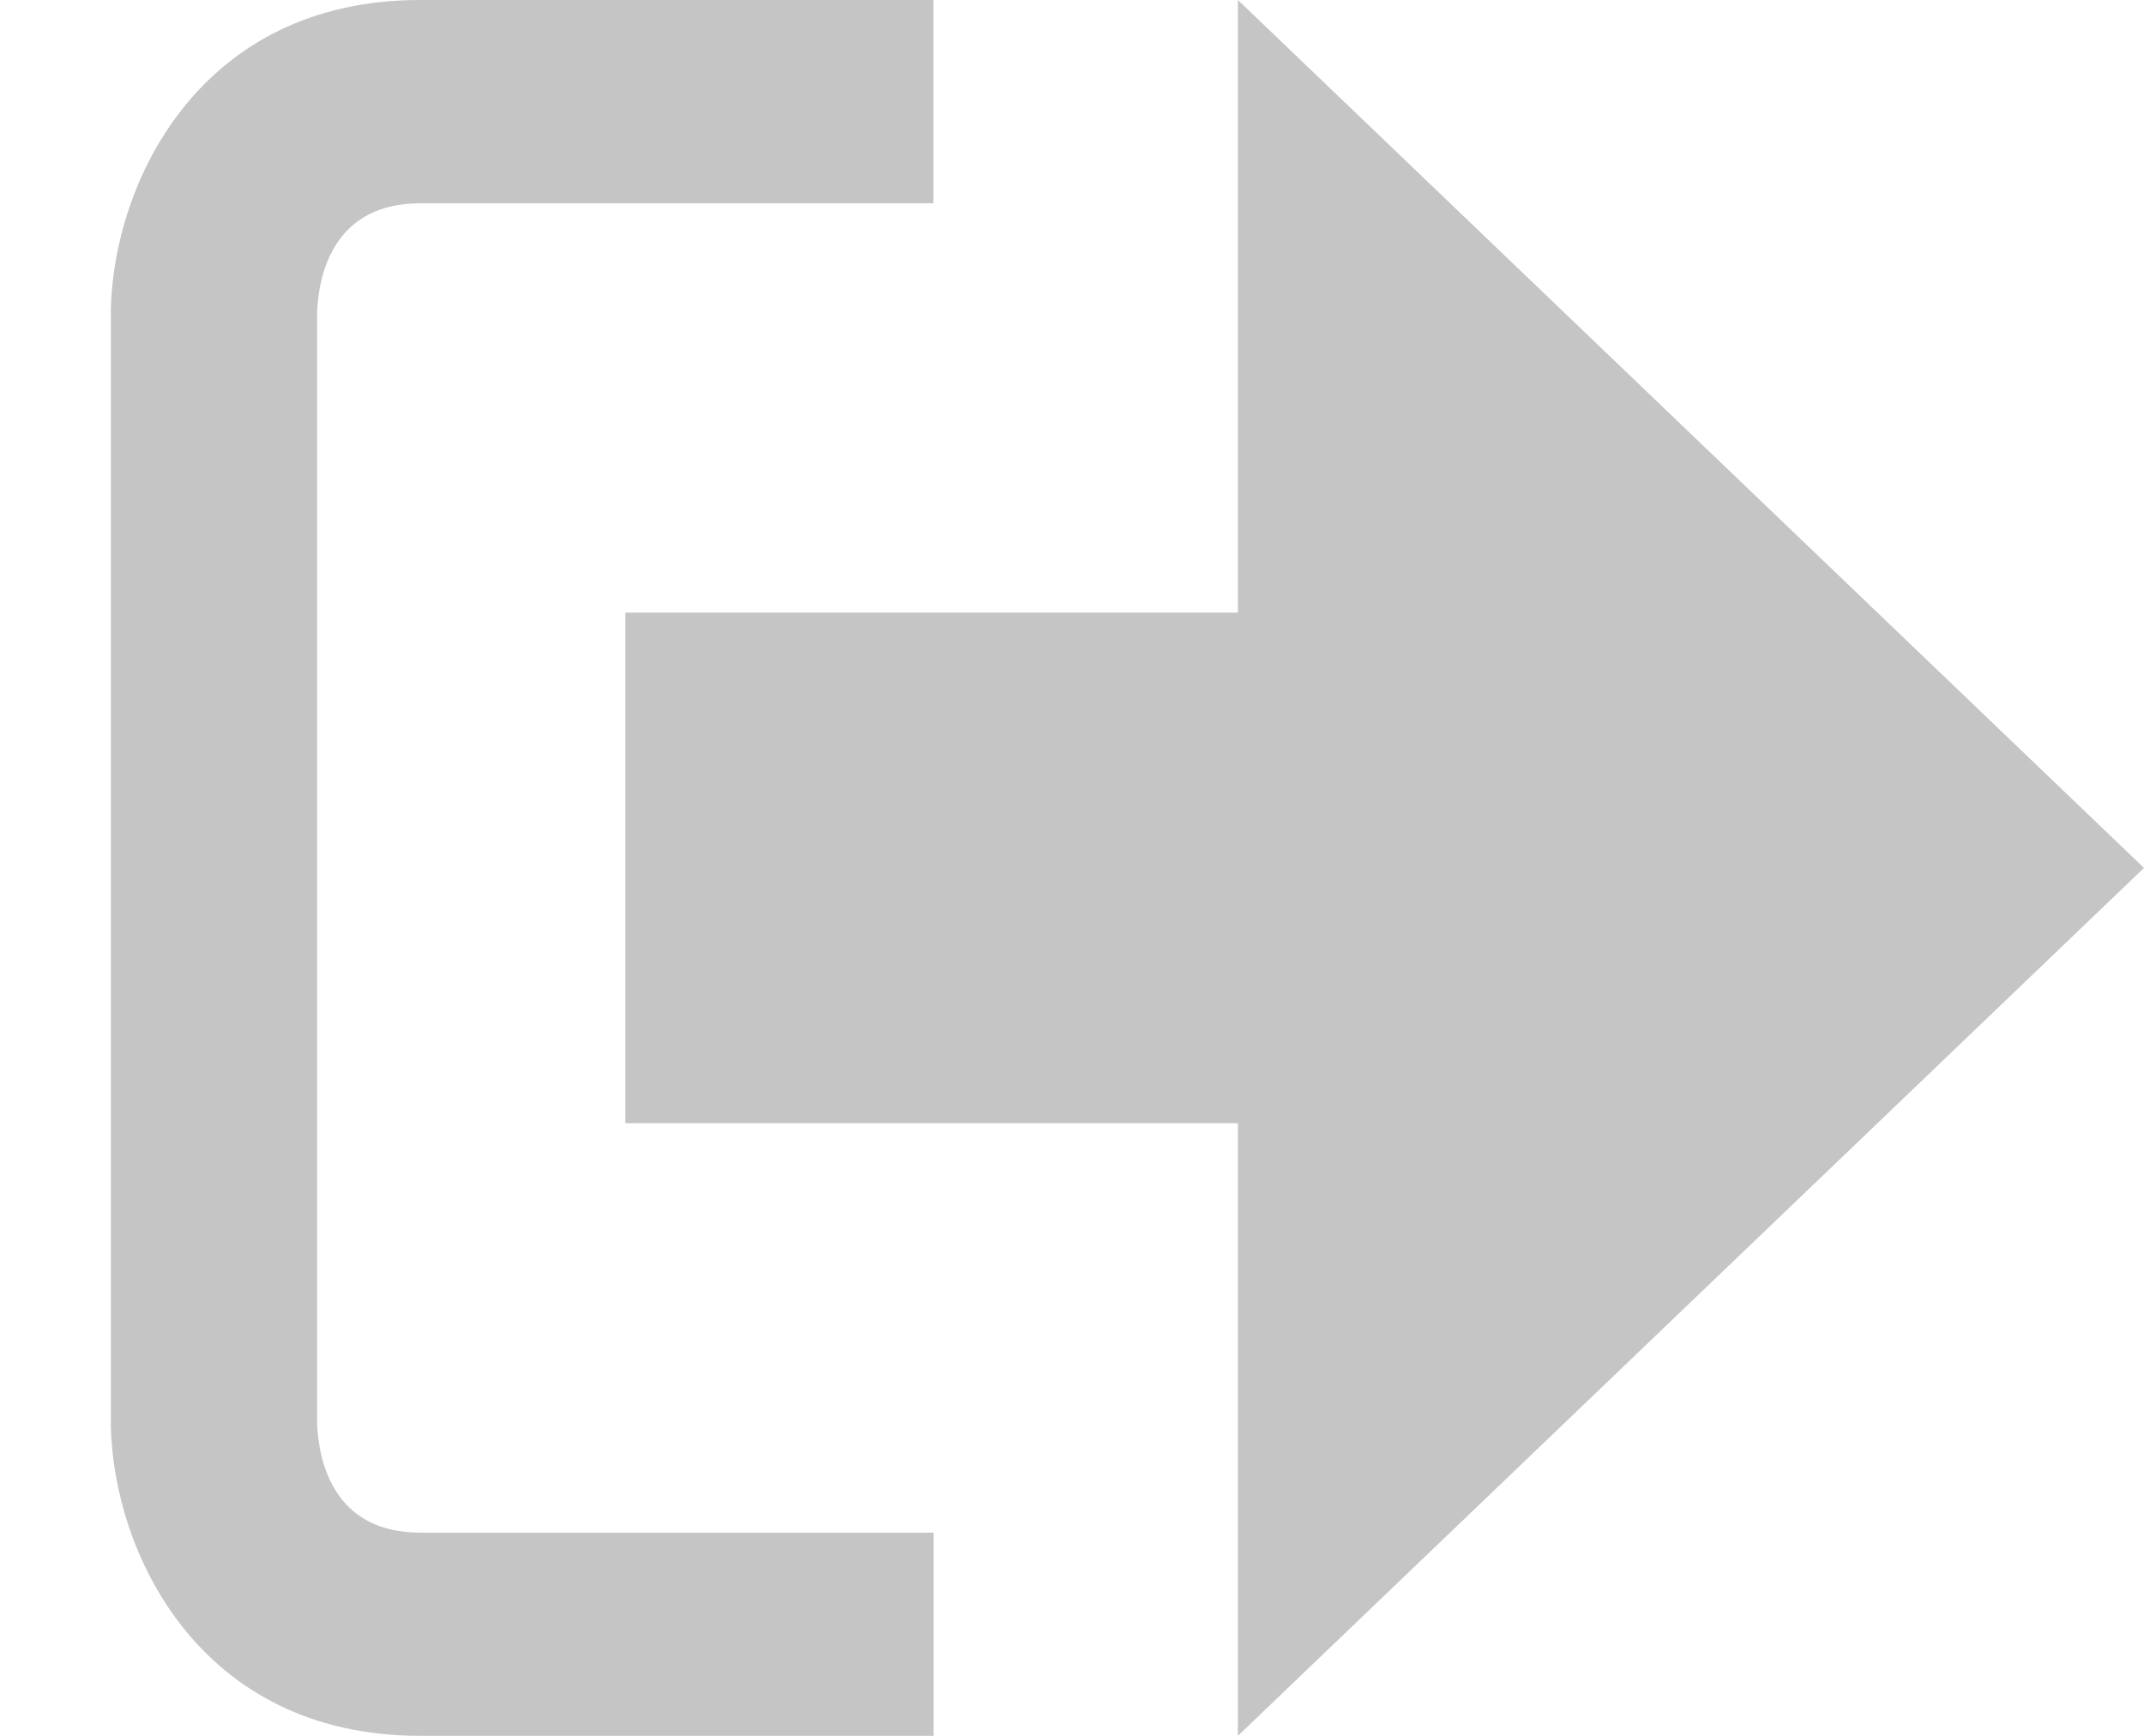 <svg xmlns="http://www.w3.org/2000/svg" width="21" height="17" viewBox="0 0 21 17"><g fill="#C5C5C5"><path d="M21 8.5L12.125 0v6h-6v5h6v6"/><path d="M3.106 13.952V3.048c.018-.376.17-1.057 1.01-1.057h5.027V0H4.116c-2.178 0-3.004 1.81-3.03 3.027v10.946C1.113 15.19 1.94 17 4.117 17h5.027v-1.99H4.116c-.84 0-.992-.683-1.01-1.058z"/></g></svg>
